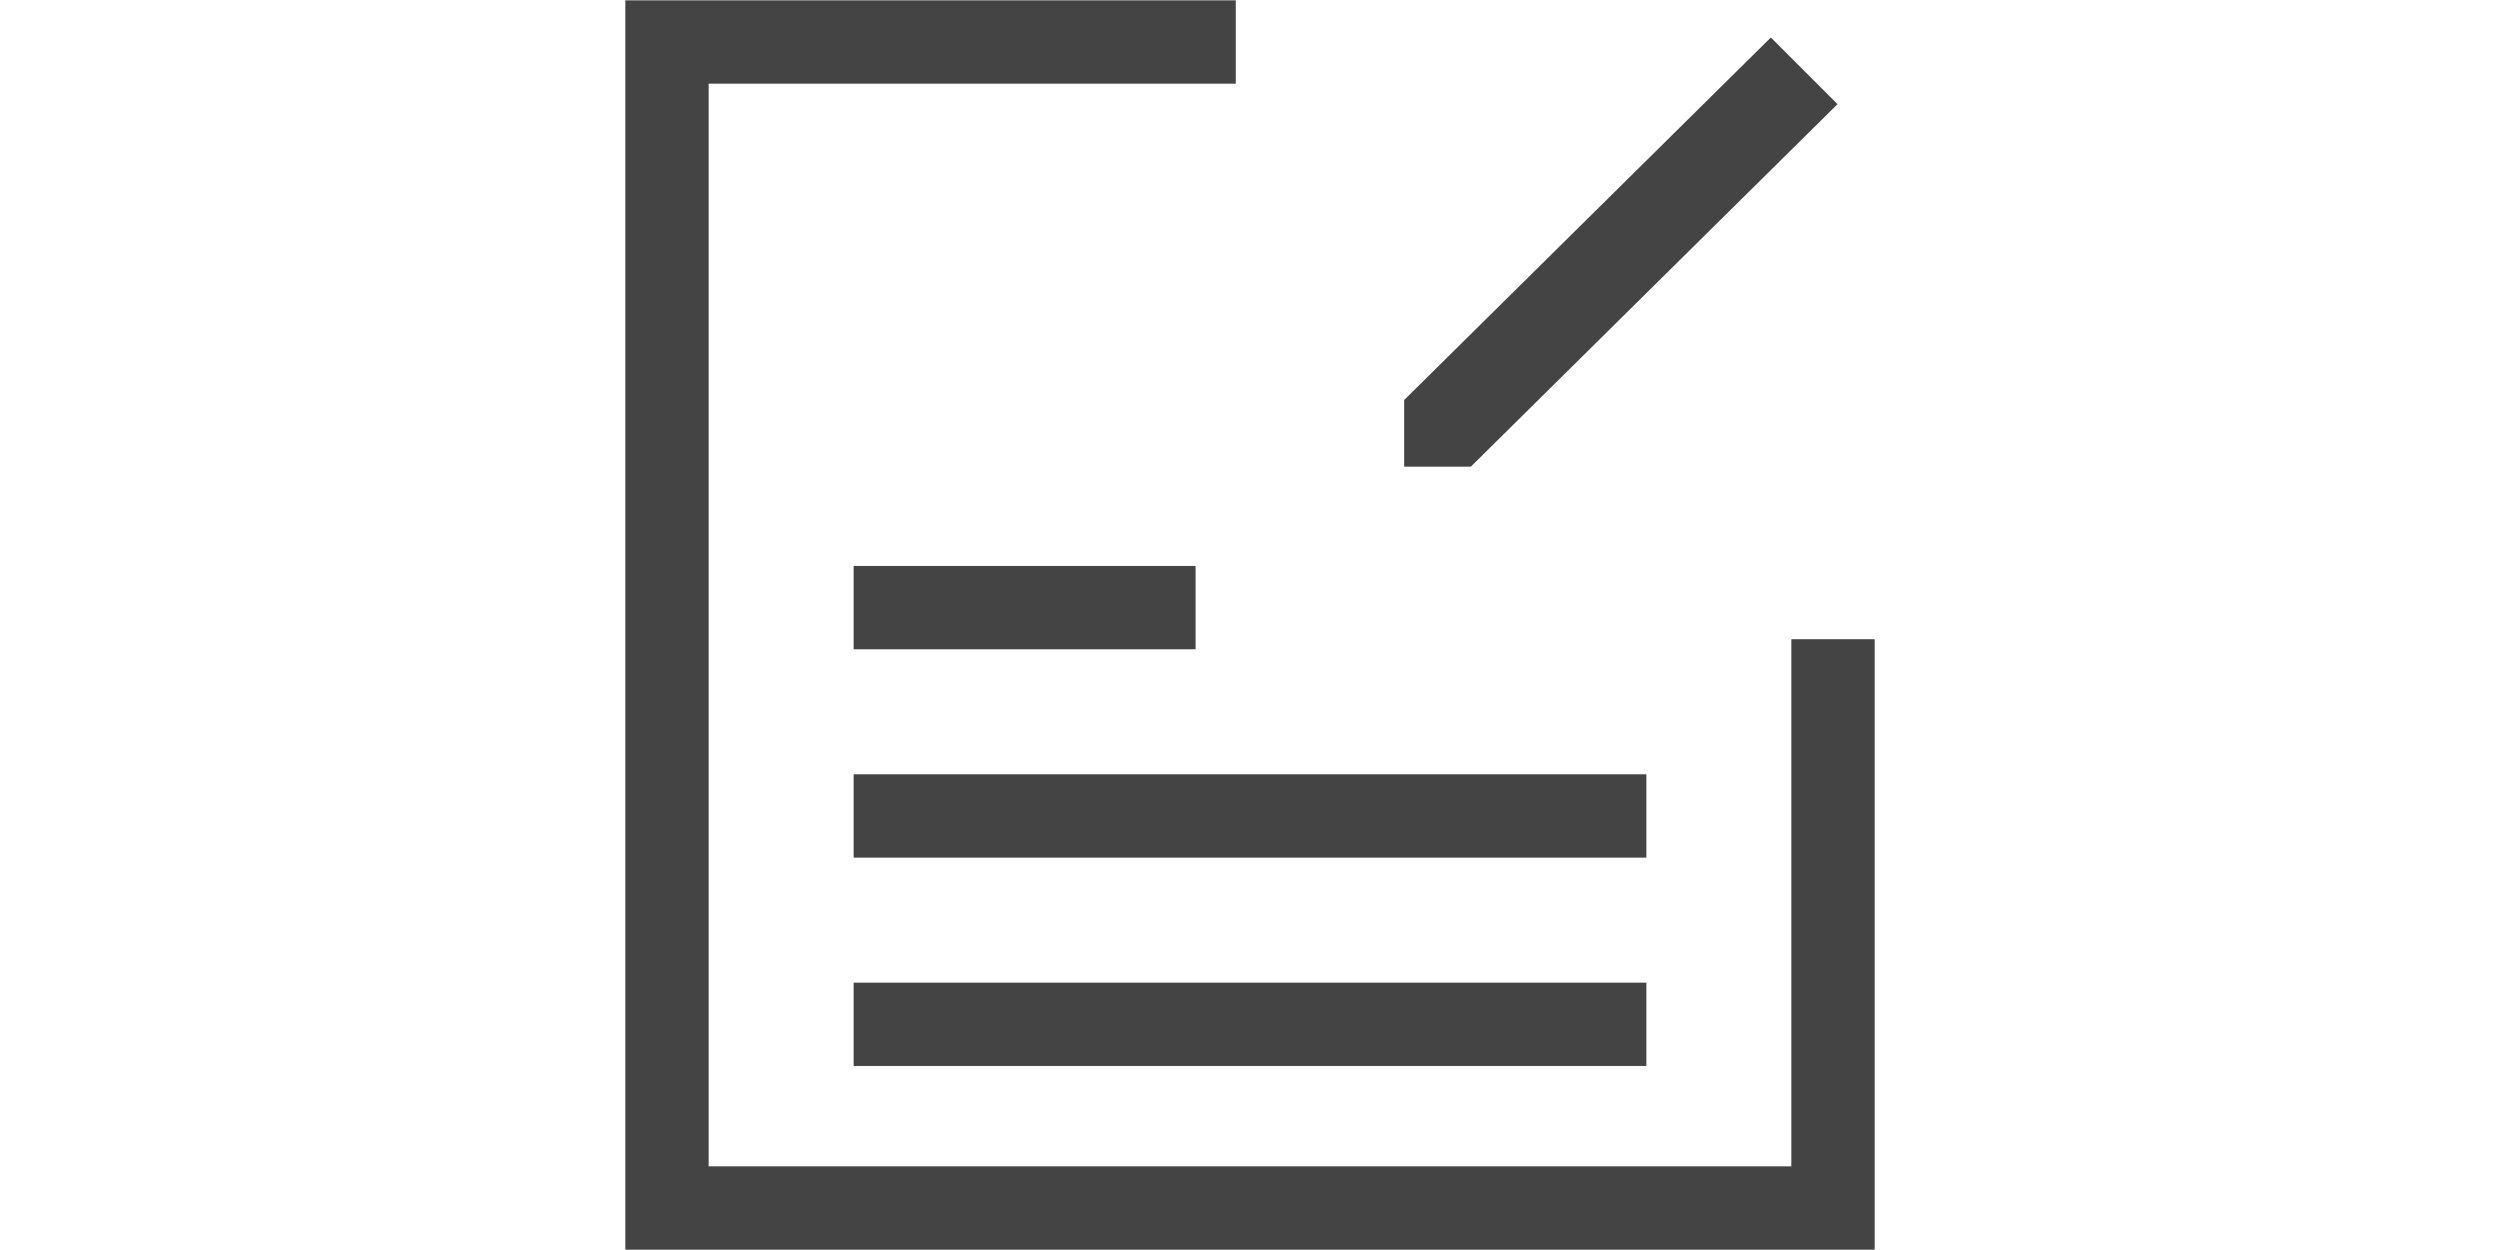 <svg xmlns="http://www.w3.org/2000/svg" width="60" viewBox="0 0 30 30">
    <g stroke="#444" fill="#444">
      <path fill="none" stroke-width="2" d="M28.992 15.341v13.651H1.008V1.008h13.651"/>
      <path stroke="none" d="M18.7 9.6 27.5.9l1.6 1.6-8.8 8.7-1.6 0 0-1.6Z"/>
      <path fill="none" stroke-width="2" d="M5.487 24.583h19.026"/>
      <path fill="none" stroke-width="2" d="M5.487 14.583h8.207"/>
      <path fill="none" stroke-width="2" d="M5.487 19.583h19.026"/>
    </g>
  </svg>